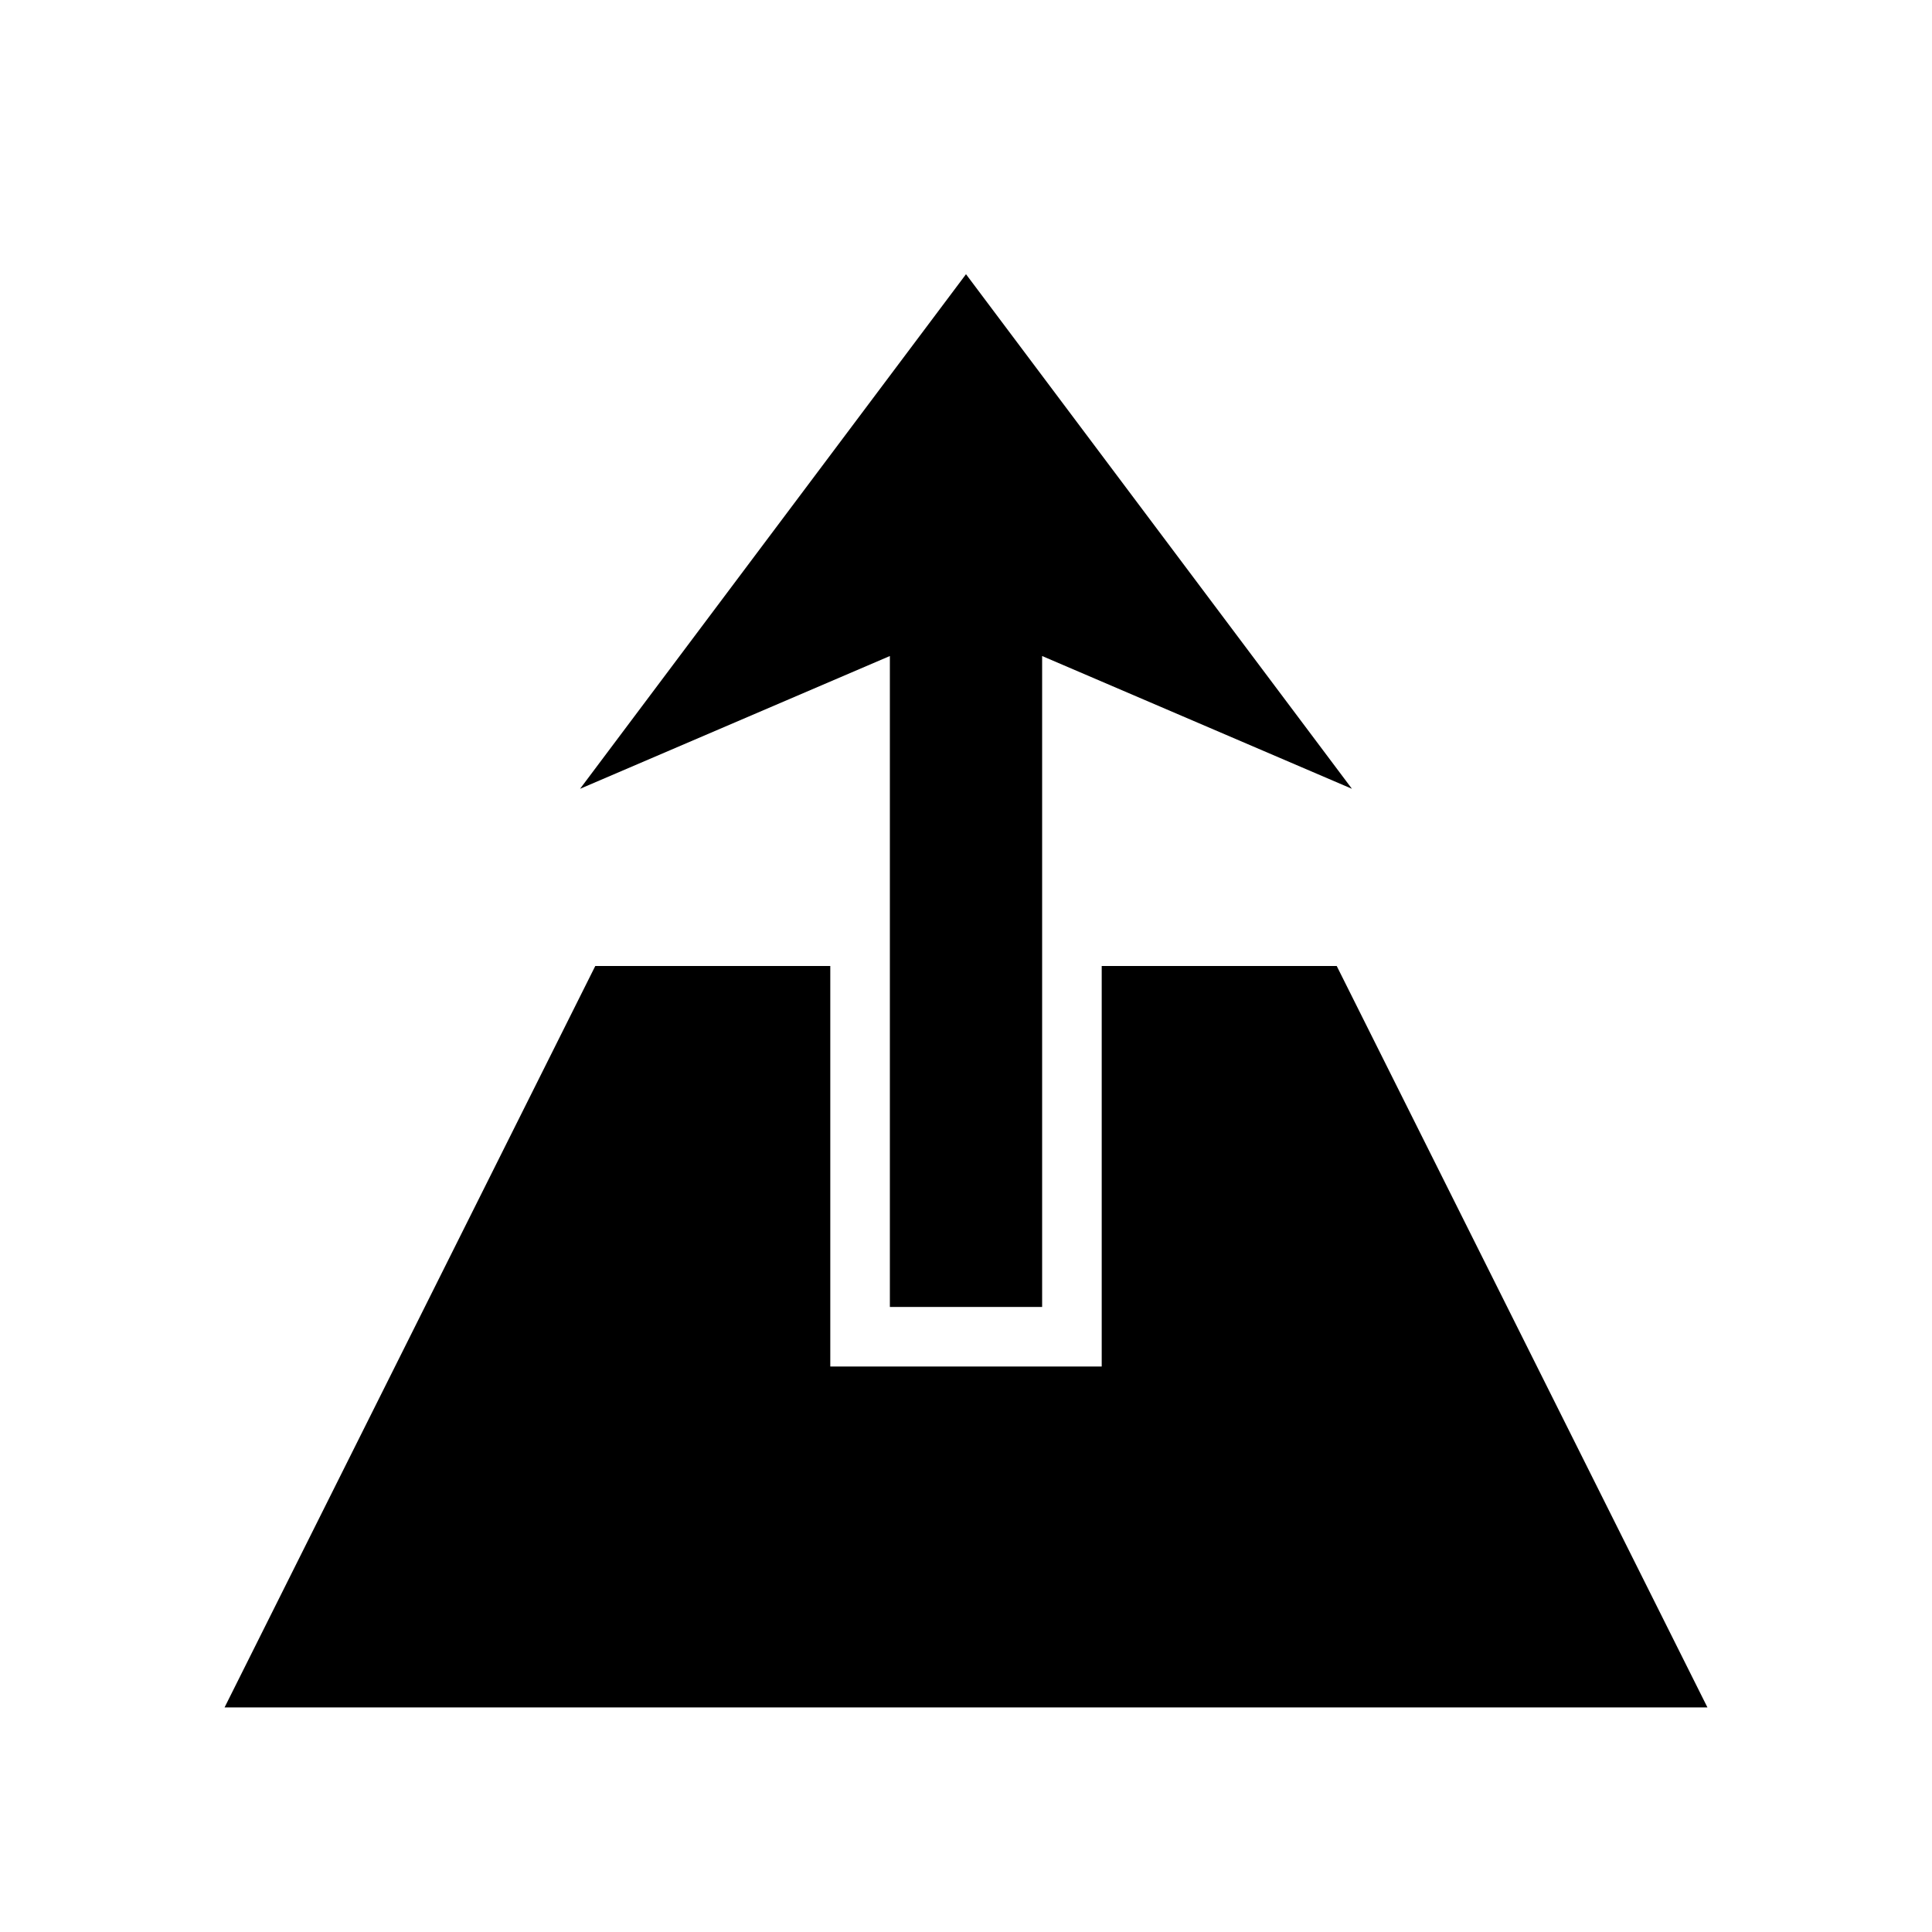 <svg xmlns="http://www.w3.org/2000/svg" width="100%" height="100%" viewBox="0 0 583.68 583.68"><path d="M291.84 82.84L175.24 238.307l93.6-40.115V394.84h46V198.192l93.6 40.115L291.84 82.84zM179.84 291.84L67.84 515.84h448L403.84 291.84h-71v121h-82V291.84h-71z" /></svg>